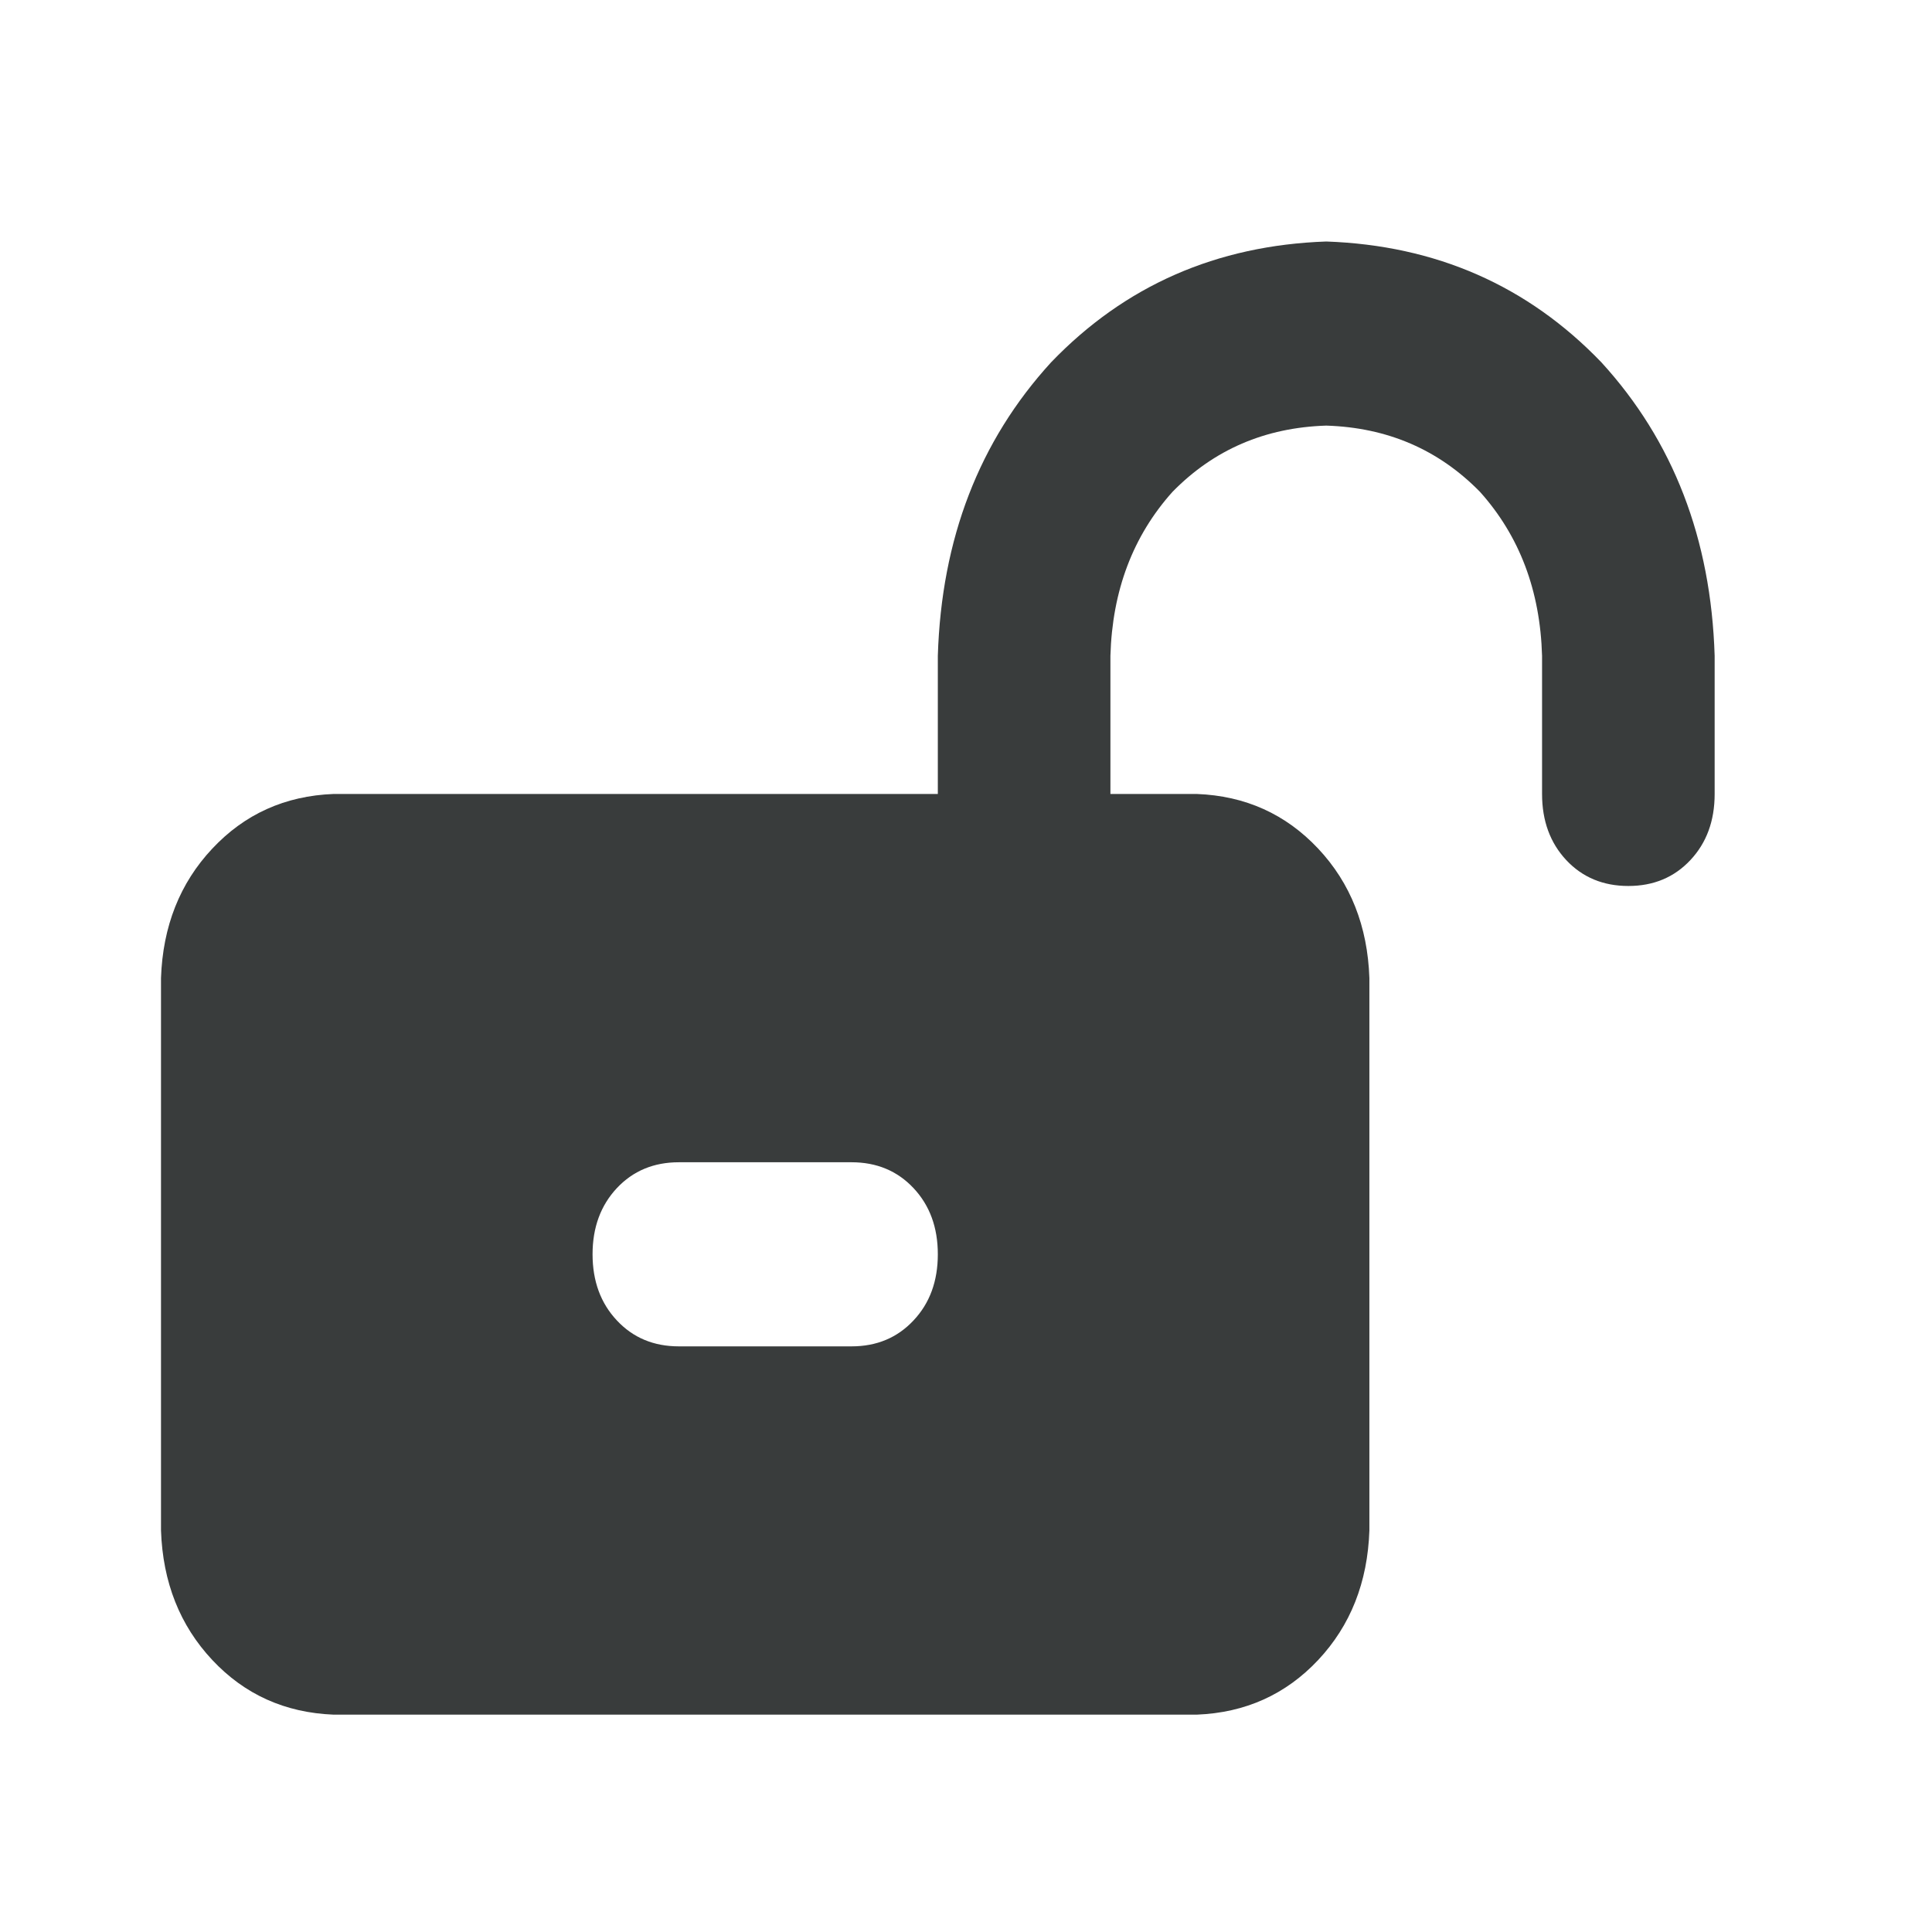 <svg width="24" height="24" viewBox="0 0 24 24" fill="none" xmlns="http://www.w3.org/2000/svg">
<path d="M16.475 5.287C15.716 5.311 15.079 5.585 14.565 6.11C14.074 6.658 13.817 7.337 13.794 8.147V9.863H14.867C15.47 9.886 15.972 10.113 16.375 10.542C16.777 10.97 16.989 11.507 17.011 12.15V19.012C16.989 19.656 16.777 20.192 16.375 20.621C15.972 21.05 15.47 21.276 14.867 21.3H4.144C3.541 21.276 3.039 21.05 2.637 20.621C2.235 20.192 2.022 19.656 2 19.012V12.15C2.022 11.507 2.235 10.97 2.637 10.542C3.039 10.113 3.541 9.886 4.144 9.863H11.65V8.147C11.695 6.693 12.164 5.478 13.057 4.501C13.973 3.548 15.112 3.048 16.475 3C17.838 3.048 18.977 3.548 19.893 4.501C20.786 5.478 21.255 6.693 21.3 8.147V9.863C21.3 10.196 21.2 10.47 20.998 10.685C20.797 10.899 20.541 11.006 20.228 11.006C19.915 11.006 19.658 10.899 19.457 10.685C19.256 10.47 19.156 10.196 19.156 9.863V8.147C19.133 7.337 18.876 6.658 18.385 6.11C17.871 5.585 17.235 5.311 16.475 5.287ZM10.578 16.725C10.89 16.725 11.147 16.618 11.348 16.403C11.55 16.189 11.65 15.915 11.65 15.581C11.65 15.248 11.55 14.974 11.348 14.759C11.147 14.545 10.89 14.438 10.578 14.438H8.433C8.121 14.438 7.864 14.545 7.663 14.759C7.462 14.974 7.361 15.248 7.361 15.581C7.361 15.915 7.462 16.189 7.663 16.403C7.864 16.618 8.121 16.725 8.433 16.725H10.578Z" fill="#393C3C"/>
</svg>
